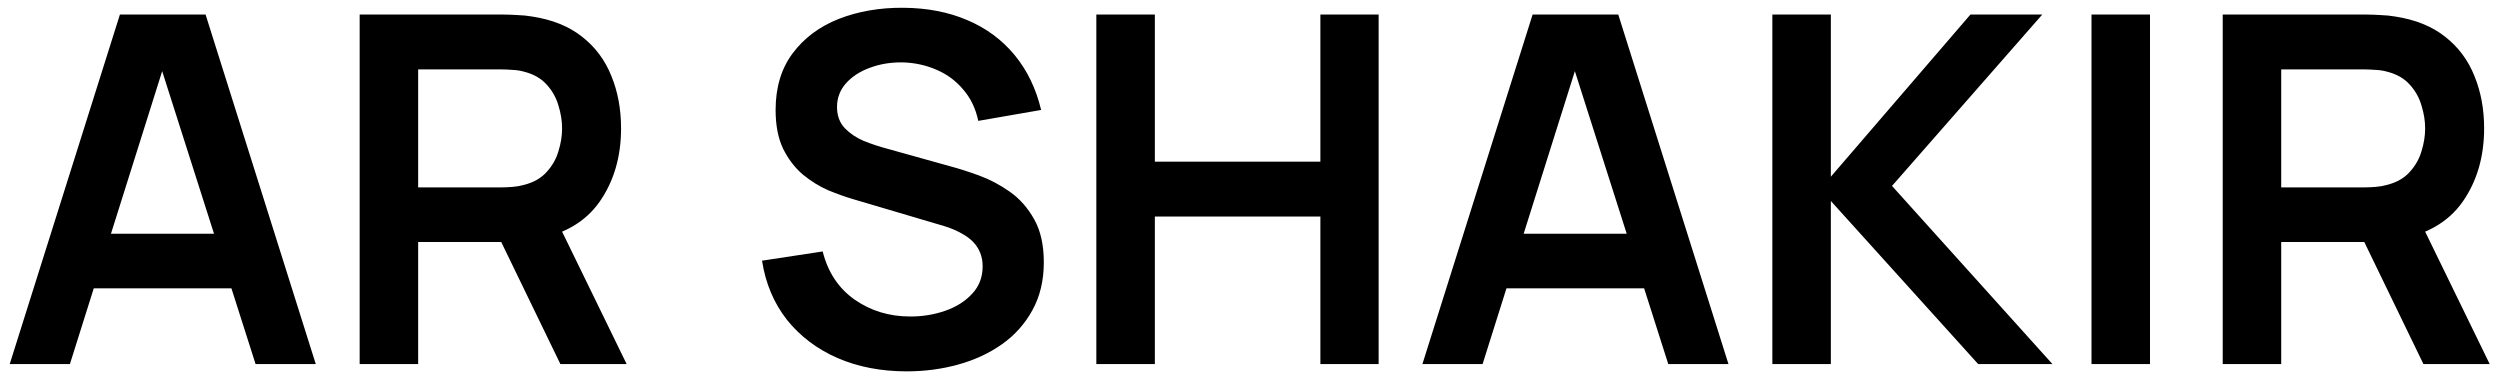 <svg width="103" height="16" viewBox="0 0 103 16" fill="none" xmlns="http://www.w3.org/2000/svg">
<path d="M0.4 15L4.94 0.6H8.47L13.01 15H10.53L6.41 2.08H6.95L2.88 15H0.4ZM2.93 11.88V9.63H10.49V11.88H2.93ZM14.818 15V0.6H20.768C20.908 0.6 21.088 0.607 21.308 0.62C21.528 0.627 21.731 0.647 21.918 0.68C22.751 0.807 23.438 1.083 23.978 1.51C24.525 1.937 24.928 2.477 25.188 3.13C25.455 3.777 25.588 4.497 25.588 5.29C25.588 6.463 25.291 7.473 24.698 8.32C24.105 9.16 23.195 9.68 21.968 9.88L20.938 9.97H17.228V15H14.818ZM23.088 15L20.248 9.14L22.698 8.6L25.818 15H23.088ZM17.228 7.72H20.668C20.801 7.72 20.951 7.713 21.118 7.7C21.285 7.687 21.438 7.66 21.578 7.62C21.978 7.52 22.291 7.343 22.518 7.09C22.751 6.837 22.915 6.55 23.008 6.23C23.108 5.91 23.158 5.597 23.158 5.29C23.158 4.983 23.108 4.67 23.008 4.35C22.915 4.023 22.751 3.733 22.518 3.48C22.291 3.227 21.978 3.05 21.578 2.95C21.438 2.91 21.285 2.887 21.118 2.88C20.951 2.867 20.801 2.86 20.668 2.86H17.228V7.72ZM37.355 15.3C36.302 15.3 35.352 15.117 34.505 14.75C33.665 14.383 32.972 13.86 32.425 13.18C31.885 12.493 31.542 11.68 31.395 10.74L33.895 10.36C34.108 11.213 34.545 11.873 35.205 12.34C35.872 12.807 36.638 13.04 37.505 13.04C38.018 13.04 38.502 12.96 38.955 12.8C39.408 12.64 39.775 12.407 40.055 12.1C40.342 11.793 40.485 11.417 40.485 10.97C40.485 10.77 40.452 10.587 40.385 10.42C40.318 10.247 40.218 10.093 40.085 9.96C39.958 9.827 39.792 9.707 39.585 9.6C39.385 9.487 39.152 9.39 38.885 9.31L35.165 8.21C34.845 8.117 34.498 7.993 34.125 7.84C33.758 7.68 33.408 7.463 33.075 7.19C32.748 6.91 32.478 6.557 32.265 6.13C32.058 5.697 31.955 5.163 31.955 4.53C31.955 3.603 32.188 2.827 32.655 2.2C33.128 1.567 33.762 1.093 34.555 0.78C35.355 0.467 36.242 0.313 37.215 0.32C38.202 0.327 39.082 0.497 39.855 0.83C40.628 1.157 41.275 1.633 41.795 2.26C42.315 2.887 42.682 3.643 42.895 4.53L40.305 4.98C40.198 4.473 39.992 4.043 39.685 3.69C39.385 3.33 39.015 3.057 38.575 2.87C38.142 2.683 37.678 2.583 37.185 2.57C36.705 2.563 36.258 2.637 35.845 2.79C35.438 2.937 35.108 3.15 34.855 3.43C34.608 3.71 34.485 4.037 34.485 4.41C34.485 4.763 34.592 5.053 34.805 5.28C35.018 5.5 35.282 5.677 35.595 5.81C35.915 5.937 36.238 6.043 36.565 6.13L39.145 6.85C39.498 6.943 39.895 7.07 40.335 7.23C40.775 7.39 41.198 7.613 41.605 7.9C42.012 8.187 42.345 8.563 42.605 9.03C42.872 9.497 43.005 10.09 43.005 10.81C43.005 11.557 42.848 12.213 42.535 12.78C42.228 13.34 41.812 13.807 41.285 14.18C40.758 14.553 40.155 14.833 39.475 15.02C38.802 15.207 38.095 15.3 37.355 15.3ZM45.169 15V0.6H47.58V6.66H54.4V0.6H56.8V15H54.4V8.92H47.58V15H45.169ZM58.603 15L63.143 0.6H66.673L71.213 15H68.733L64.613 2.08H65.153L61.083 15H58.603ZM61.133 11.88V9.63H68.693V11.88H61.133ZM73.021 15V0.6H75.431V7.28L81.181 0.6H84.141L77.951 7.66L84.561 15H81.501L75.431 8.28V15H73.021ZM86.17 15V0.6H88.58V15H86.17ZM91.576 15V0.6H97.526C97.666 0.6 97.846 0.607 98.066 0.62C98.286 0.627 98.489 0.647 98.676 0.68C99.509 0.807 100.196 1.083 100.736 1.51C101.282 1.937 101.686 2.477 101.946 3.13C102.212 3.777 102.346 4.497 102.346 5.29C102.346 6.463 102.049 7.473 101.456 8.32C100.862 9.16 99.952 9.68 98.726 9.88L97.696 9.97H93.986V15H91.576ZM99.846 15L97.006 9.14L99.456 8.6L102.576 15H99.846ZM93.986 7.72H97.426C97.559 7.72 97.709 7.713 97.876 7.7C98.042 7.687 98.196 7.66 98.336 7.62C98.736 7.52 99.049 7.343 99.276 7.09C99.509 6.837 99.672 6.55 99.766 6.23C99.866 5.91 99.916 5.597 99.916 5.29C99.916 4.983 99.866 4.67 99.766 4.35C99.672 4.023 99.509 3.733 99.276 3.48C99.049 3.227 98.736 3.05 98.336 2.95C98.196 2.91 98.042 2.887 97.876 2.88C97.709 2.867 97.559 2.86 97.426 2.86H93.986V7.72Z" fill="black"/>
</svg>
